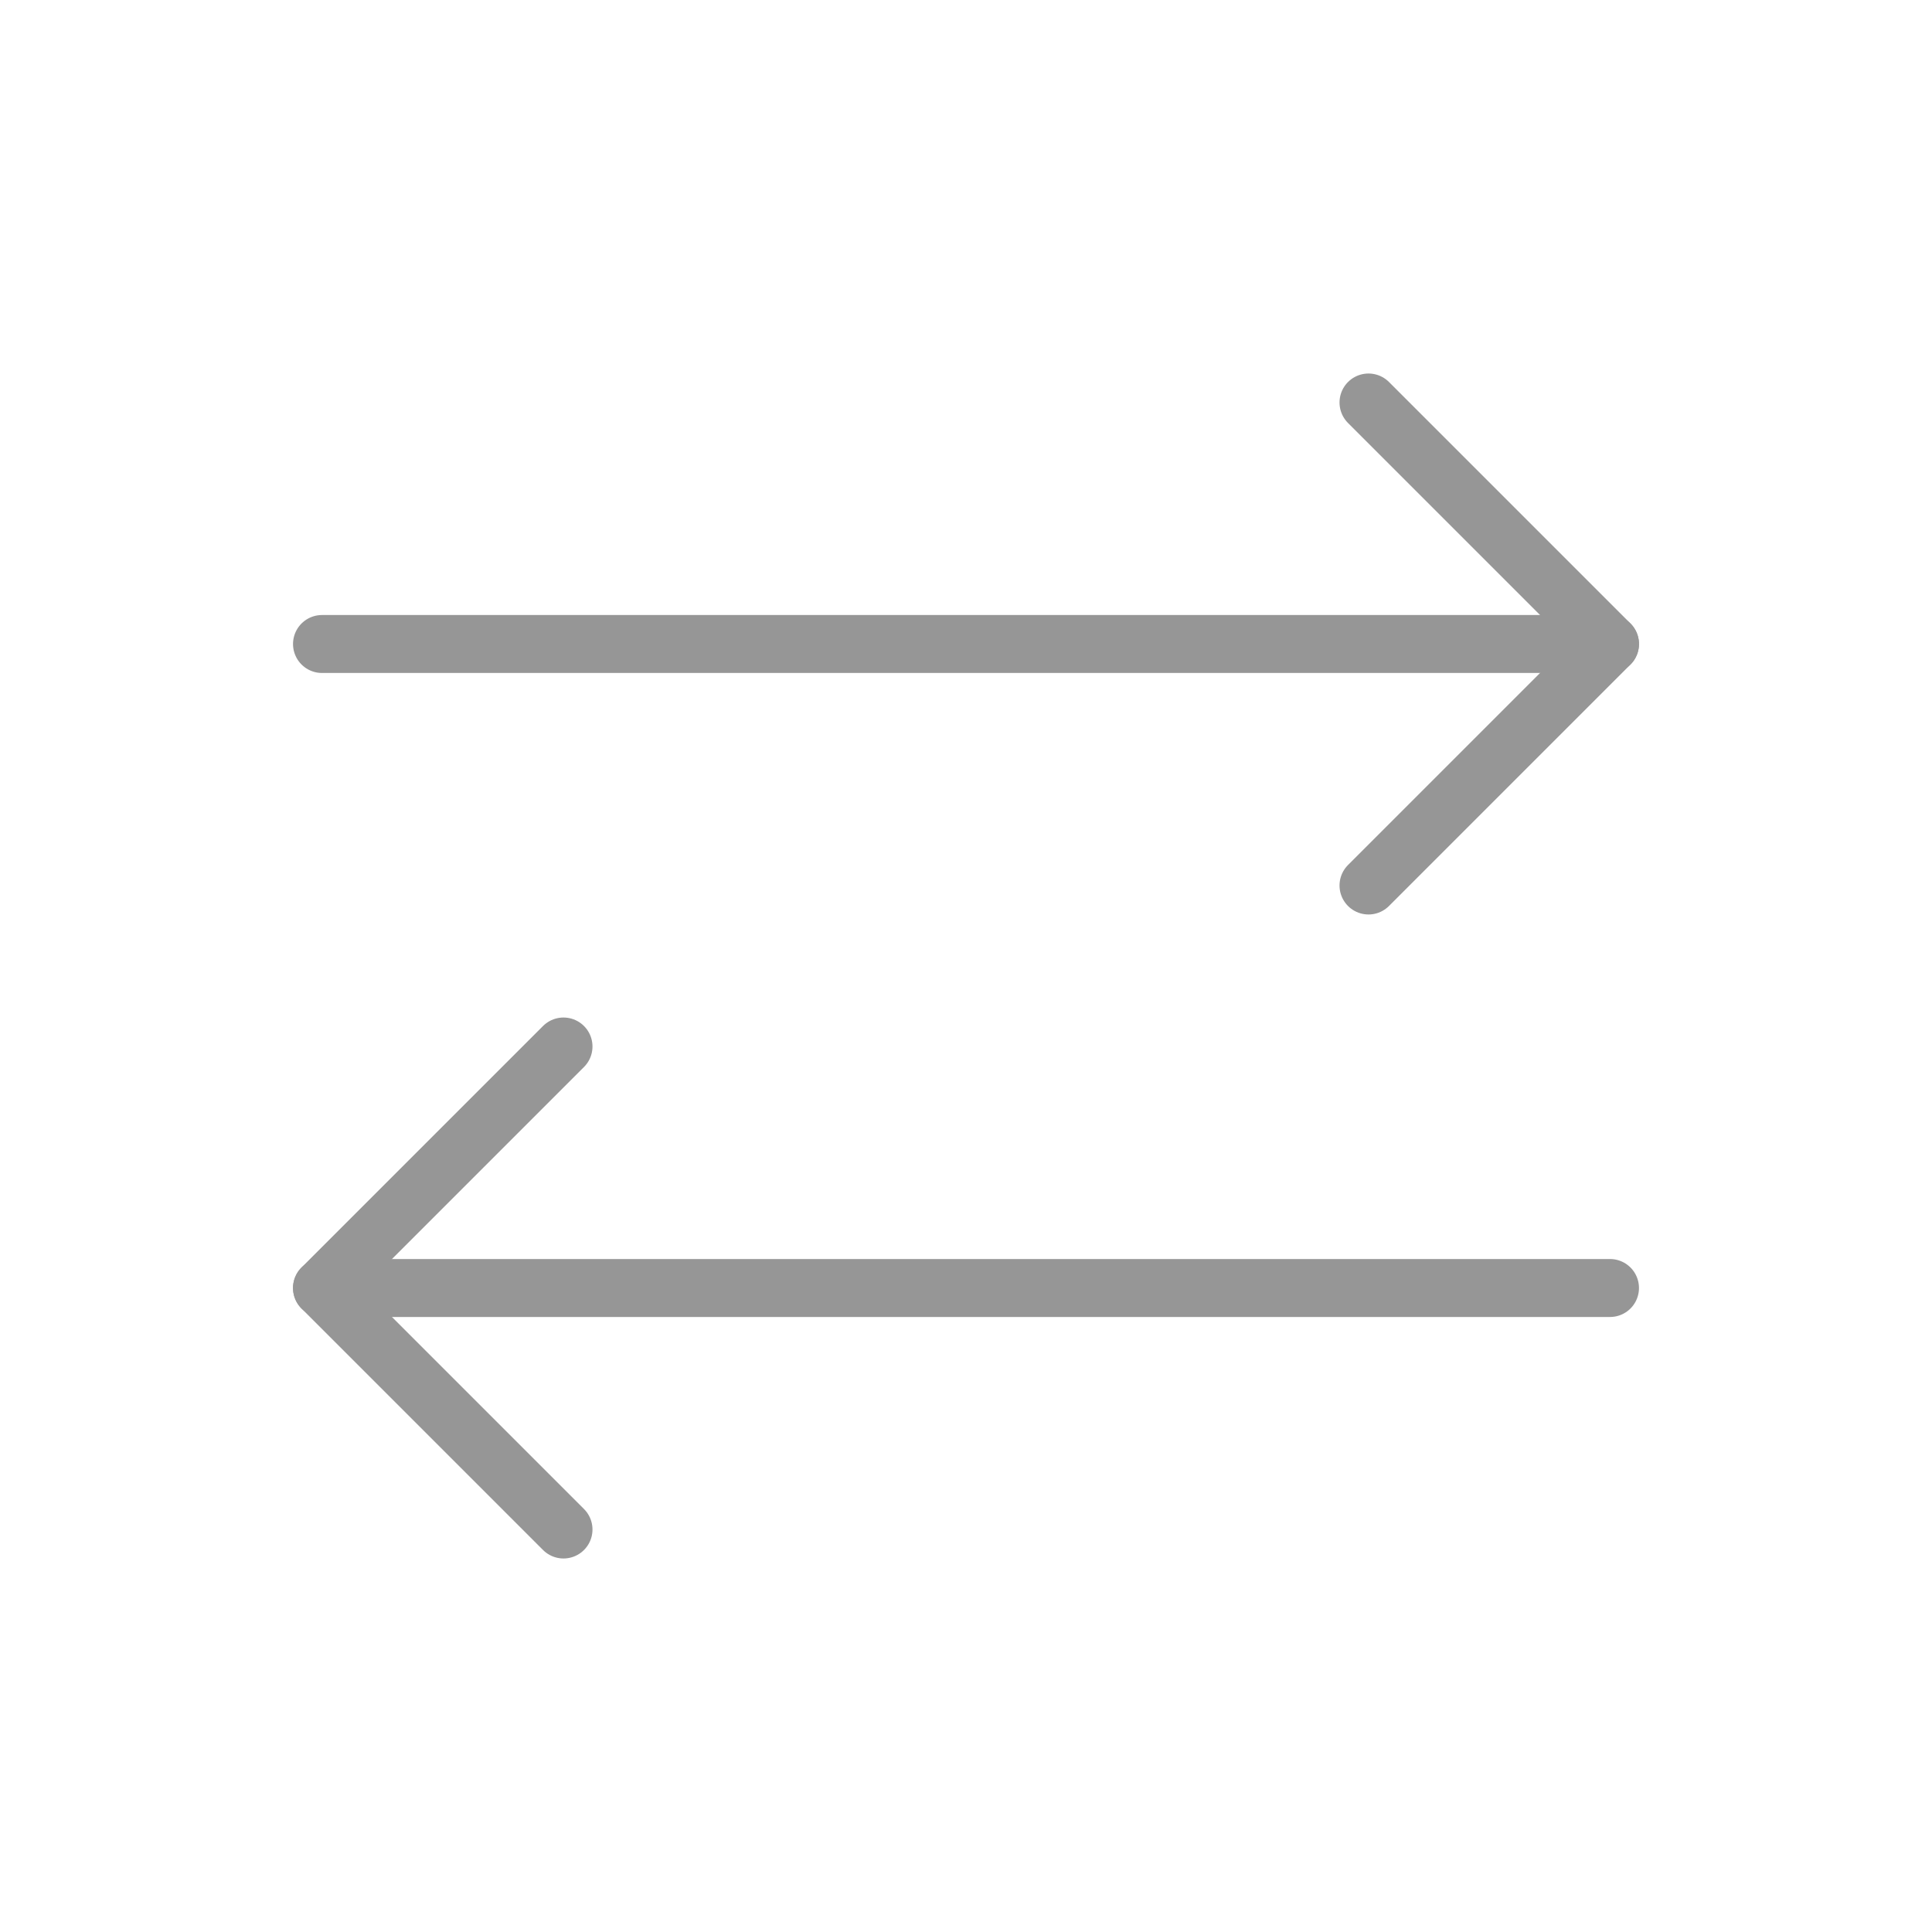 <?xml version="1.0" encoding="UTF-8"?>
<svg xmlns="http://www.w3.org/2000/svg" xmlns:xlink="http://www.w3.org/1999/xlink" width="48px" height="48px" viewBox="0 0 48 48" version="1.1">
<g id="surface1">
<path style="fill:none;stroke-width:0.72;stroke-linecap:round;stroke-linejoin:round;stroke:rgb(58.824%,58.824%,58.824%);stroke-opacity:1;stroke-miterlimit:4;" d="M 7 13 L 4 16 L 7 19 " transform="matrix(2,0,0,2,0,0)"/>
<path style="fill:none;stroke-width:0.72;stroke-linecap:round;stroke-linejoin:round;stroke:rgb(58.824%,58.824%,58.824%);stroke-opacity:1;stroke-miterlimit:4;" d="M 20 16 L 4 16 M 4 8 L 20 8 " transform="matrix(2,0,0,2,0,0)"/>
<path style="fill:none;stroke-width:0.72;stroke-linecap:round;stroke-linejoin:round;stroke:rgb(58.824%,58.824%,58.824%);stroke-opacity:1;stroke-miterlimit:4;" d="M 17 11 L 20 8 L 17 5 " transform="matrix(2,0,0,2,0,0)"/>
</g>
</svg>
